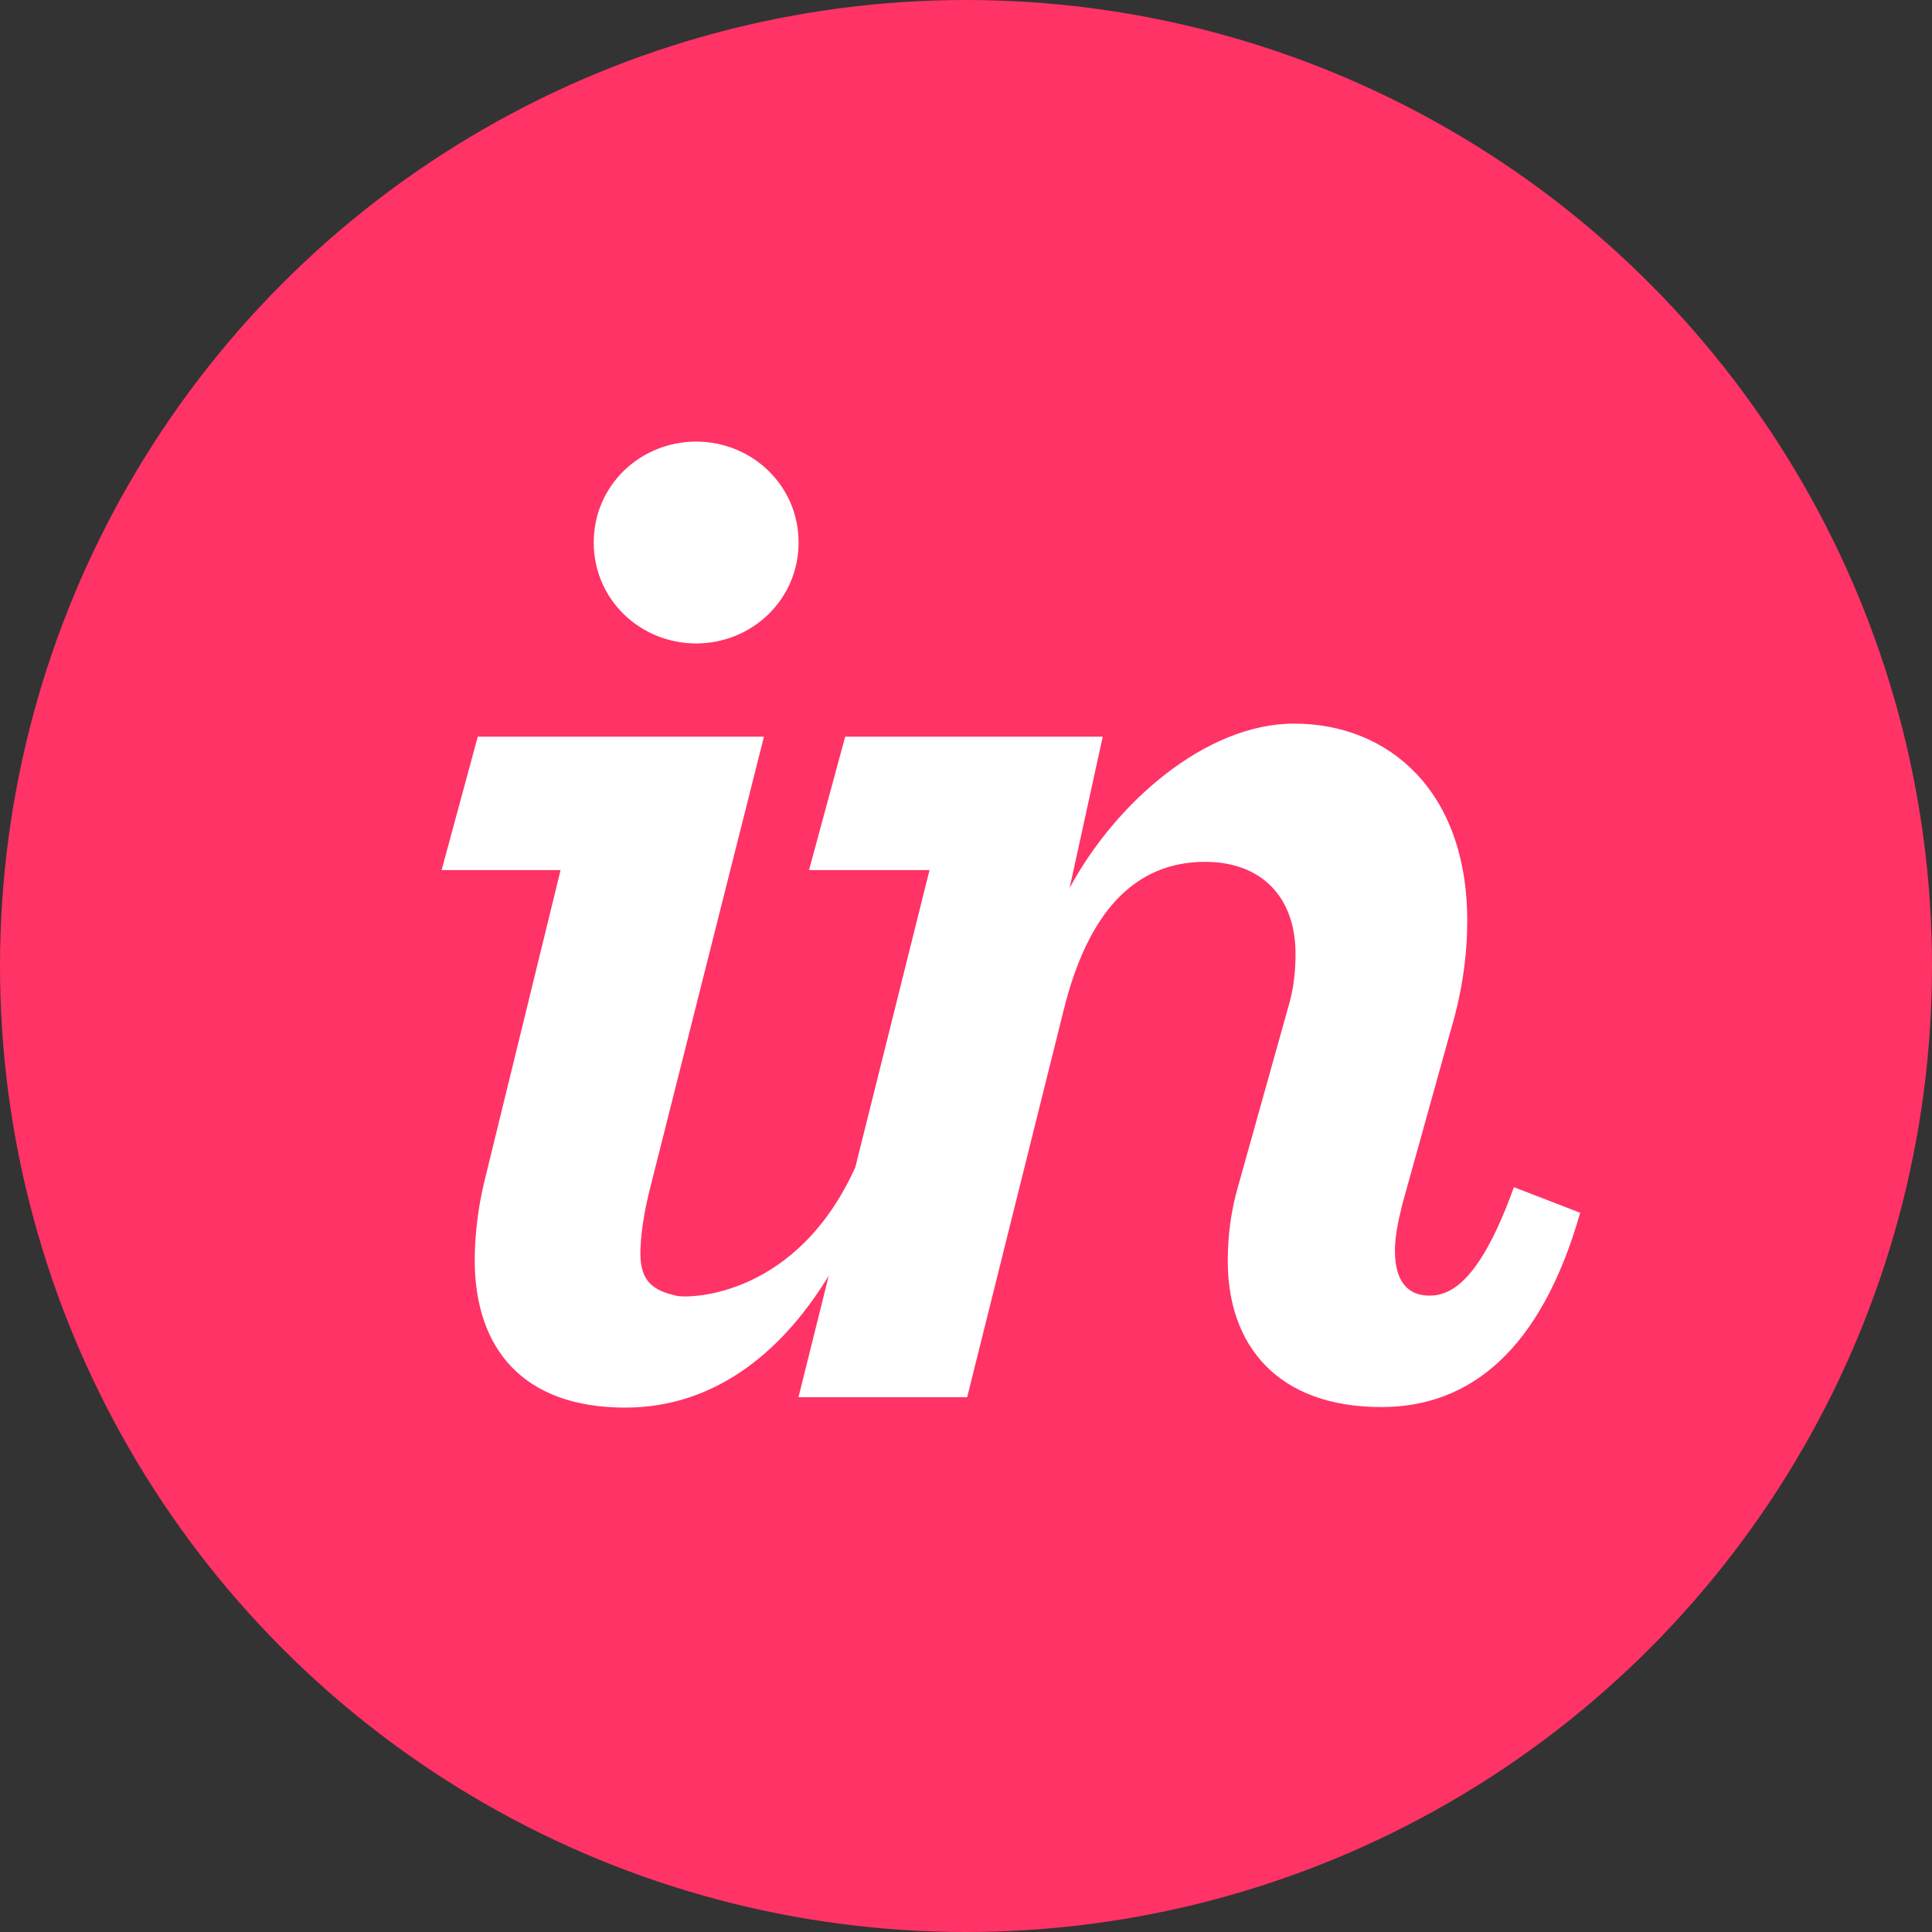 <?xml version="1.0" encoding="UTF-8"?>
<svg width="70px" height="70px" viewBox="0 0 70 70" version="1.1" xmlns="http://www.w3.org/2000/svg" xmlns:xlink="http://www.w3.org/1999/xlink">
    <rect x="0" y="0" width="70" height="70" fill="#333333" stroke="none"/>
    <!-- Generator: Sketch 46.2 (44496) - http://www.bohemiancoding.com/sketch -->
    <title>Invision</title>
    <desc>Created with Sketch.</desc>
    <defs></defs>
    <g id="Icons" stroke="none" stroke-width="1" fill="none" fill-rule="evenodd">
        <g transform="translate(-1059, -726)" id="Icon-Set">
            <g transform="translate(69, 66)">
                <g id="Invision" transform="translate(990, 660)">
                    <circle id="Oval-1-Copy-58" fill="#FF3366" cx="35" cy="35" r="35"></circle>
                    <path d="M25.222,23.313 C23.203,23.313 21.512,21.73 21.512,19.655 C21.512,17.582 23.203,16 25.222,16 C27.242,16 28.934,17.582 28.934,19.655 C28.934,21.73 27.242,23.313 25.222,23.313 Z M17.528,42.895 L20.311,31.525 L16,31.525 L17.31,26.692 L27.679,26.692 L23.585,42.929 C23.312,43.967 23.203,44.828 23.203,45.427 C23.203,46.465 23.714,46.769 24.513,46.949 C25,47.058 28.878,46.982 30.99,42.289 L33.678,31.525 L29.312,31.525 L30.622,26.692 L39.954,26.692 L38.753,32.179 C40.39,29.122 43.665,26.218 46.884,26.218 C50.323,26.218 53.161,28.667 53.161,33.36 C53.161,34.561 52.997,35.867 52.56,37.34 L50.814,43.614 C50.65,44.27 50.541,44.815 50.541,45.306 C50.541,46.397 50.978,46.943 51.796,46.943 C52.615,46.943 53.652,46.341 54.852,43.014 L57.253,43.941 C55.835,48.907 53.27,50.98 50.05,50.98 C46.284,50.98 44.484,48.744 44.484,45.687 C44.484,44.815 44.592,43.886 44.865,42.958 L46.667,36.519 C46.884,35.809 46.939,35.155 46.939,34.554 C46.939,32.481 45.684,31.226 43.665,31.226 C41.1,31.226 39.408,33.066 38.535,36.614 L35.042,50.624 L28.93,50.624 L30.027,46.221 C28.231,49.172 25.736,51 22.658,51 C18.947,51 17.2,48.862 17.2,45.642 C17.2,44.824 17.31,43.823 17.528,42.895 Z" id="Combined-Shape" fill="#FFFFFF"></path>
                </g>
            </g>
        </g>
    </g>
</svg>